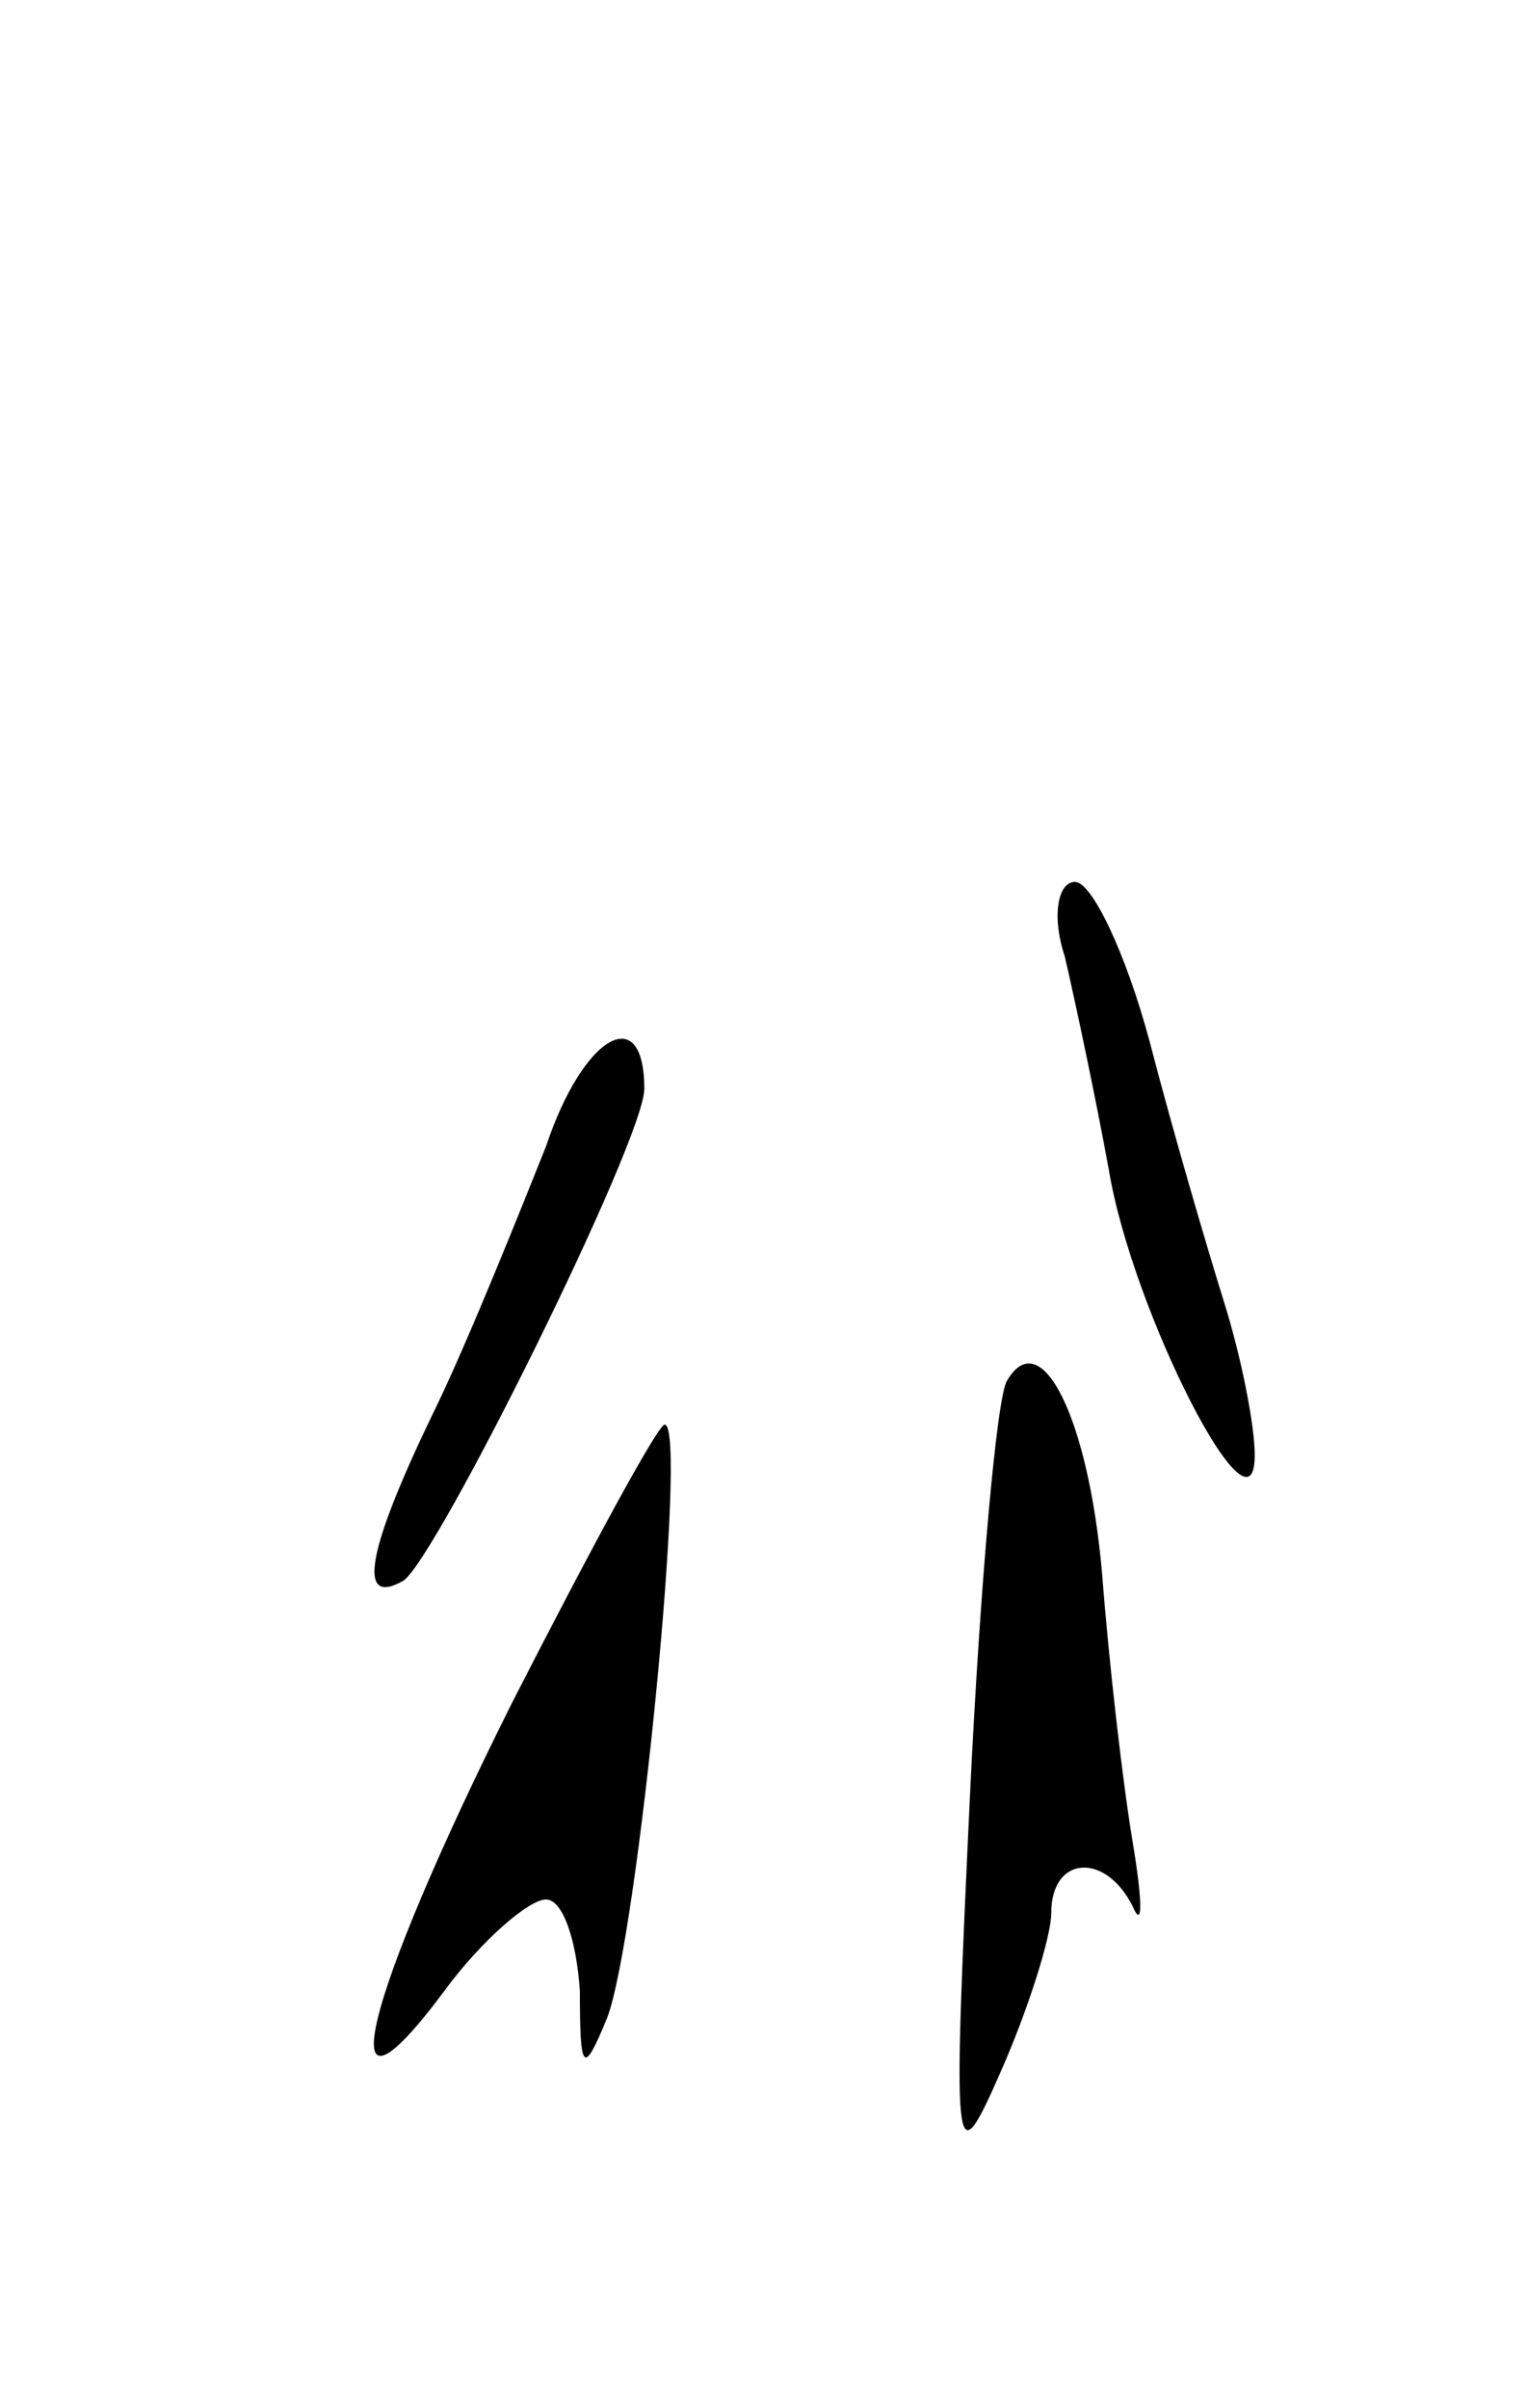 <svg version="1.0" xmlns="http://www.w3.org/2000/svg"
 width="45pt" height="71pt" viewBox="0 0 45 71"
 preserveAspectRatio="xMidYMid meet">
<g transform="translate(0,71) scale(0.1,-0.1)"
fill="#000000" stroke="none">
<path d="M314 428 c3 -13 9 -41 13 -63 7 -42 43 -112 43 -84 0 9 -4 29 -9 45
-5 16 -15 50 -22 77 -7 26 -17 47 -22 47 -5 0 -7 -10 -3 -22z"/>
<path d="M161 372 c-8 -20 -22 -55 -32 -76 -21 -43 -24 -60 -10 -52 10 7 71
130 71 145 0 26 -18 16 -29 -17z"/>
<path d="M297 303 c-3 -4 -8 -60 -11 -123 -5 -107 -5 -113 9 -81 8 18 15 40
15 47 0 17 16 18 24 2 3 -7 3 1 0 19 -3 18 -7 53 -9 79 -4 46 -18 74 -28 57z"/>
<path d="M151 208 c-44 -88 -55 -132 -20 -85 11 15 25 27 30 27 5 0 9 -12 10
-27 0 -24 1 -25 8 -8 9 23 24 175 17 175 -2 0 -22 -37 -45 -82z"/>
</g>
</svg>
